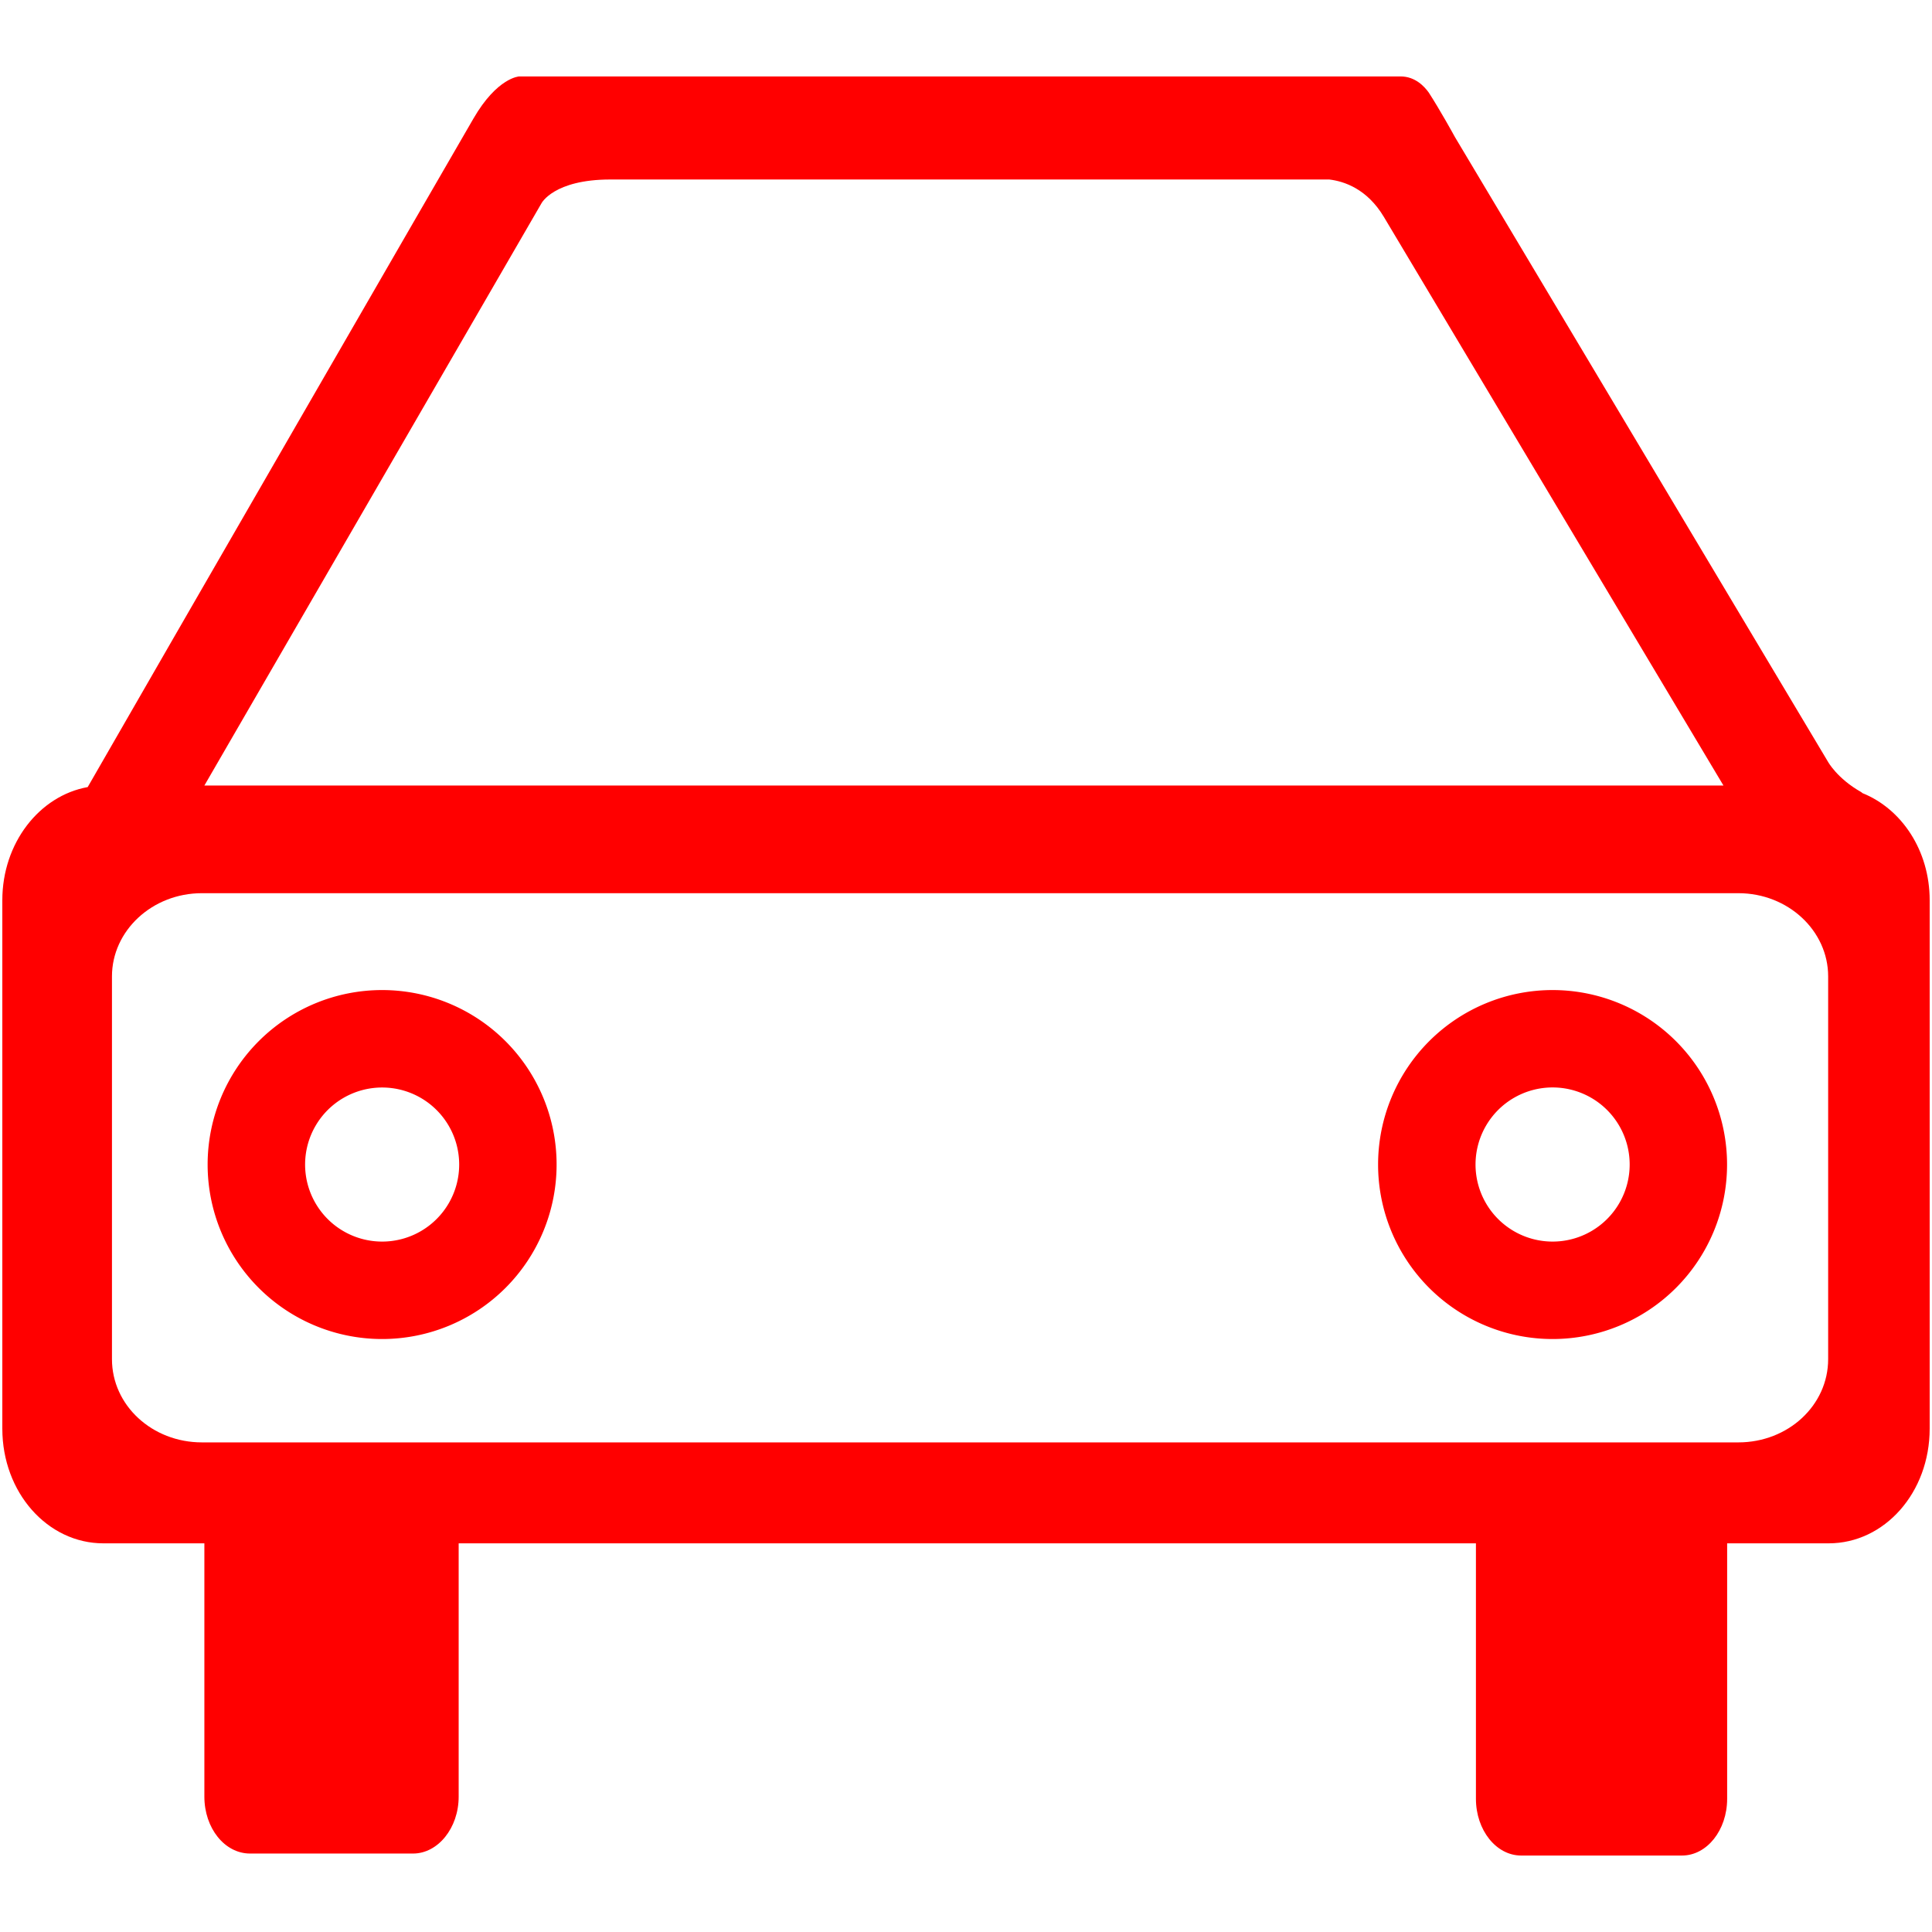 <svg viewBox="0 0 64 64" xmlns="http://www.w3.org/2000/svg" width="36" height="36">
  <g fill="red">
    <path d="M51.431 32.797a5.78 5.78 0 1 0 0 11.56 5.78 5.78 0 0 0 0-11.56zm0 8.332a2.553 2.553 0 1 1 .002-5.106 2.553 2.553 0 0 1-.002 5.106zm-38.773-8.332a5.78 5.78 0 1 0 0 11.56 5.78 5.78 0 0 0 0-11.56zm0 8.332a2.552 2.552 0 1 1 .002-5.104 2.552 2.552 0 0 1-.002 5.104z"/>
    <path d="M61.696 26.273c-.017-.01-.019-.02-.036-.031-.807-.454-1.11-1.015-1.11-1.015L48.193 4.534c-.024-.046-.489-.89-.865-1.47-.14-.195-.444-.532-.933-.532H17.197s-.726.034-1.514 1.396C14.977 5.139 5.105 22.239 2.905 26.073c-1.6.288-2.828 1.851-2.828 3.749v17.504c0 2.117 1.498 3.799 3.347 3.799H6.77v8.391c0 1.045.673 1.885 1.514 1.885h5.399c.821 0 1.511-.84 1.511-1.885v-8.391h33.698v8.461c0 1.041.673 1.881 1.498 1.881h5.329c.825 0 1.495-.84 1.495-1.881v-8.461h3.362c1.853 0 3.347-1.682 3.347-3.799V29.822c0-1.651-.931-3.029-2.227-3.549zM17.936 6.736s.404-.79 2.286-.79h11.553s.105.002.25 0h12.009c.499.06 1.254.313 1.808 1.239l11.25 18.837H6.77L17.936 6.736zM60.56 45.023c0 1.531-1.326 2.758-2.975 2.758H6.688c-1.648 0-2.979-1.227-2.979-2.758V32.344c0-1.511 1.33-2.756 2.979-2.756h50.897c1.648 0 2.975 1.245 2.975 2.756v12.679z"/>
  </g>
</svg>
